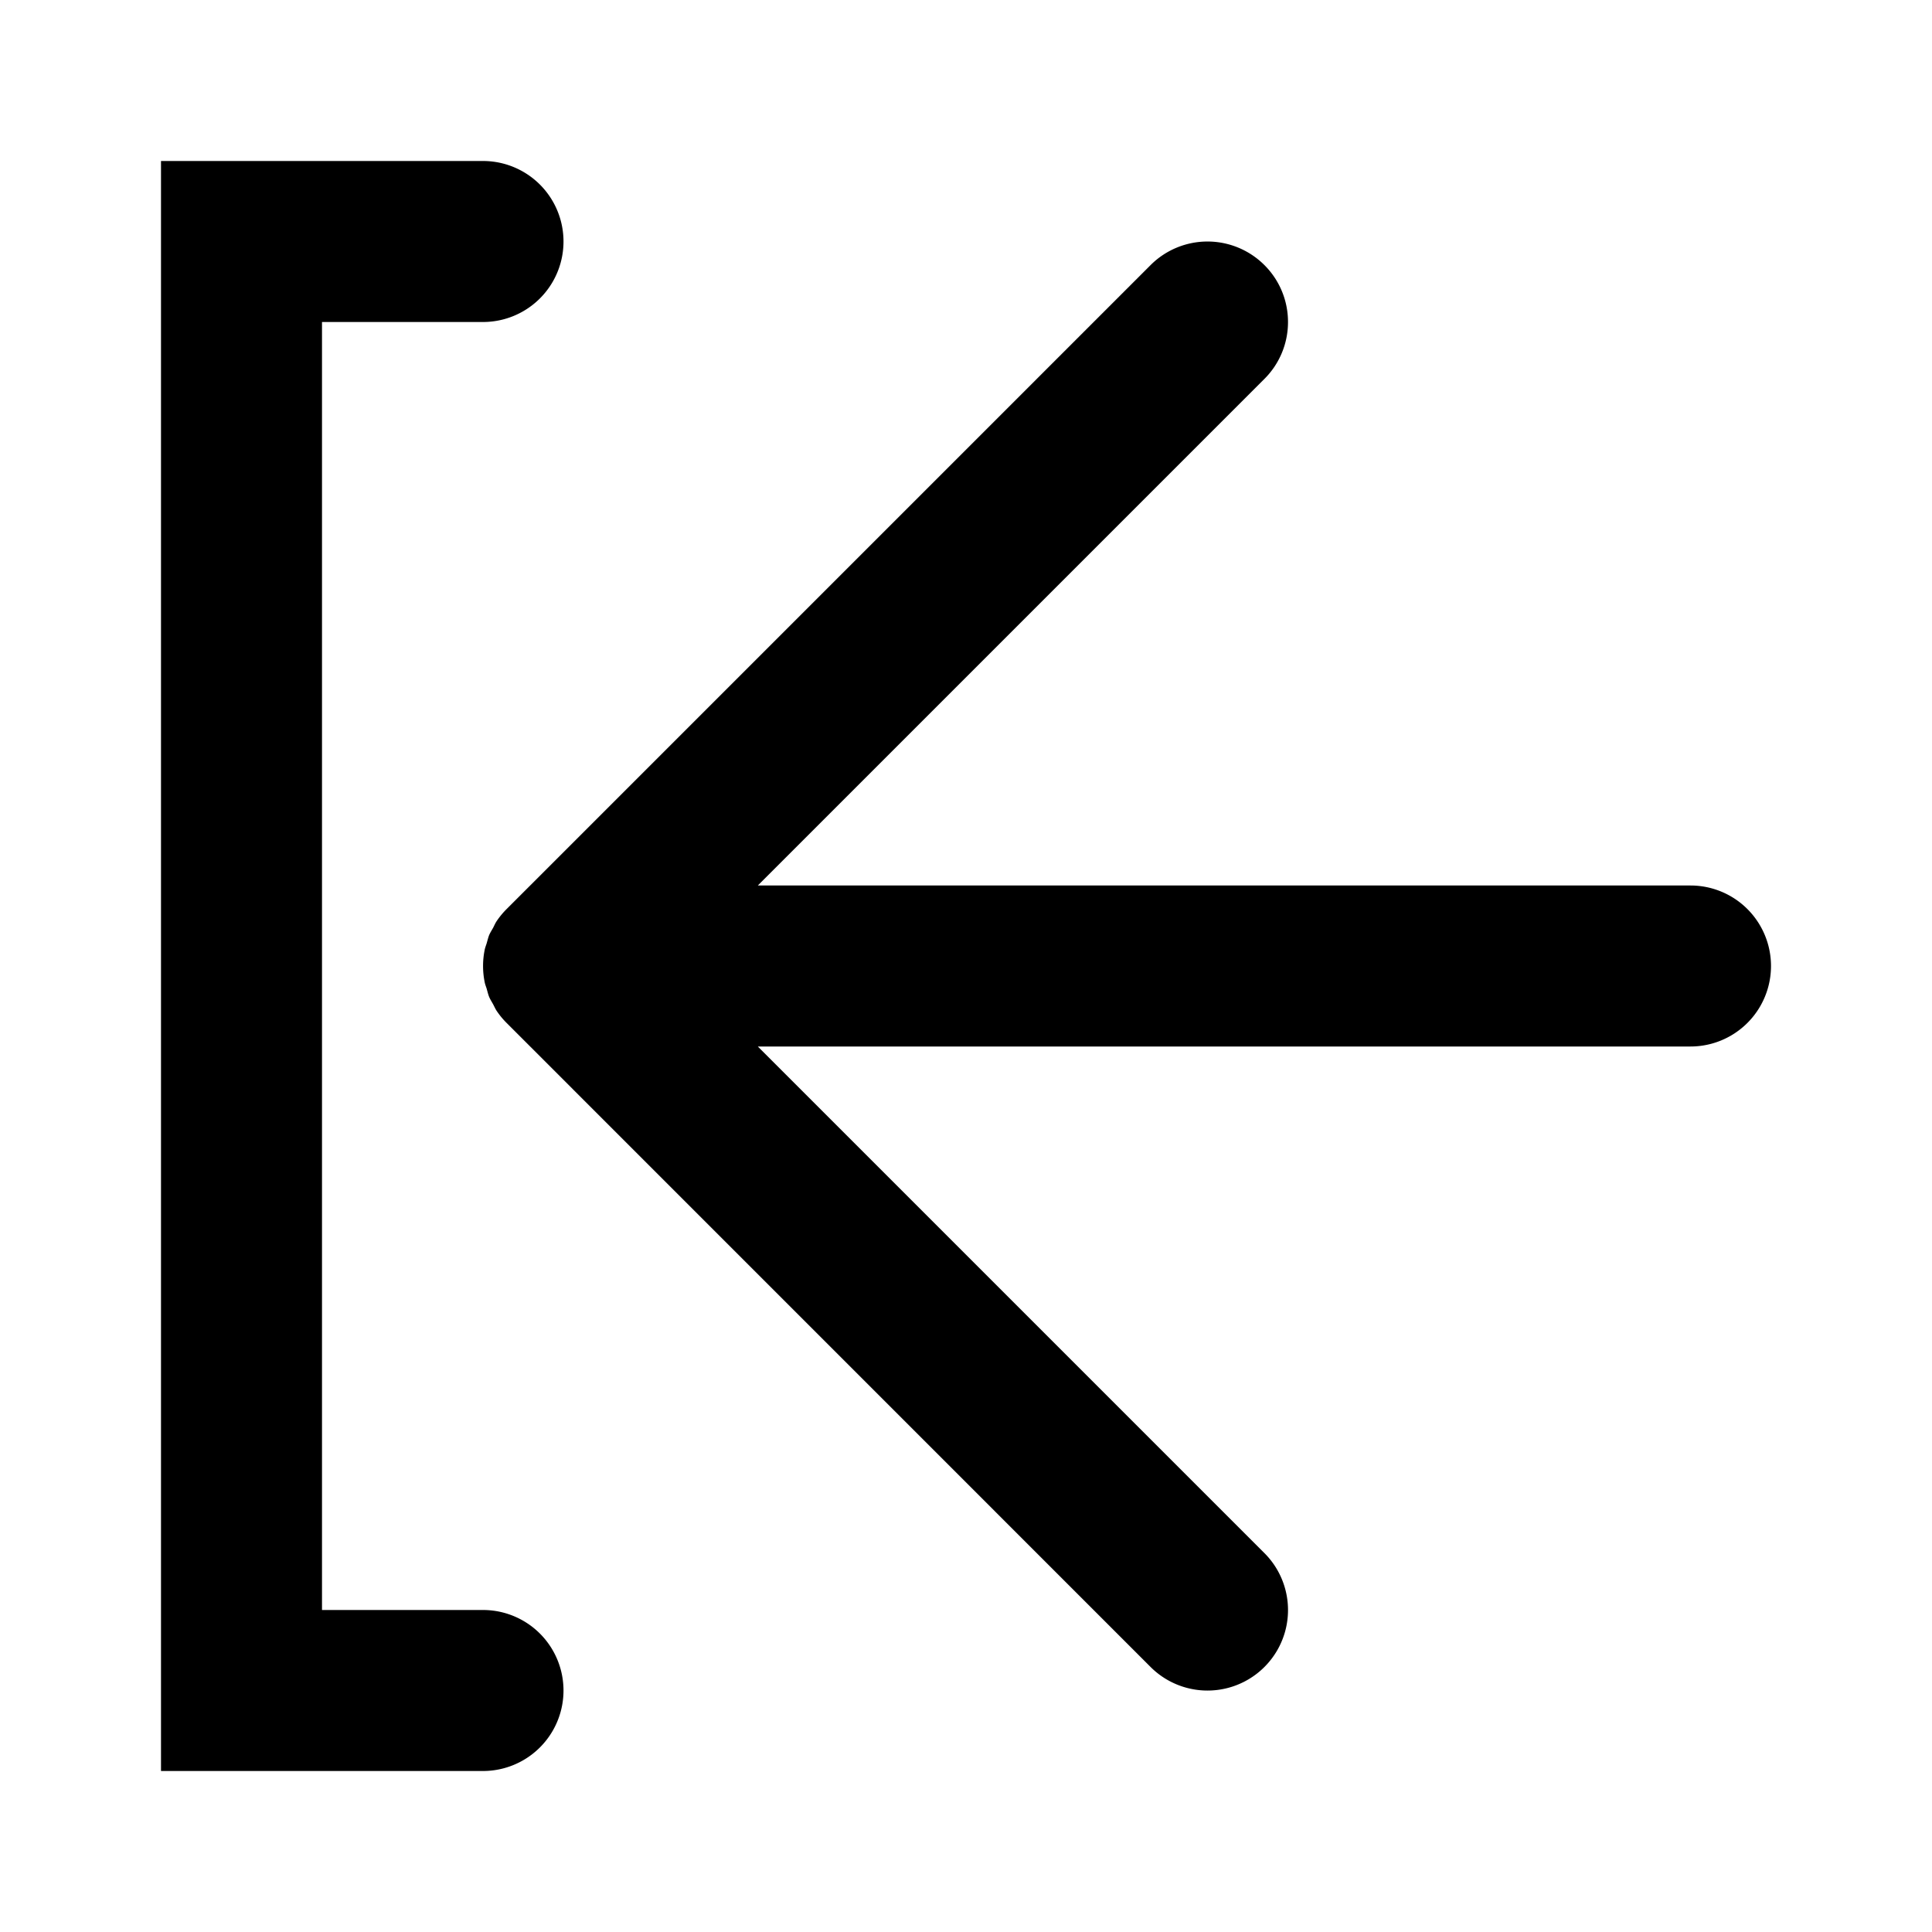 <svg width="24" height="24" viewBox="0 0 24 24">
   <path d="M6.294 11.292a1.003 1.003 0 0 0-.126.153c-.017.026-.028.053-.042.08-.017.03-.036.06-.05.092-.013.034-.021.069-.031.103-.009.028-.02.055-.025.084a1.006 1.006 0 0 0 0 .392c.005.03.016.056.025.084.01.035.018.07.031.103.014.033.033.062.05.093.014.026.026.054.042.079a.997.997 0 0 0 .126.153l7.999 8a1 1 0 1 0 1.414-1.415L9.414 13H21a1 1 0 0 0 0-2H9.414l6.293-6.293A.996.996 0 0 0 16 4a.996.996 0 0 0-.293-.707 1 1 0 0 0-1.414 0l-8 8Z"/>
   <path d="M2 22h4a1 1 0 0 0 0-2H4V4h2a1 1 0 0 0 0-2H2v20Z"/>
</svg>
